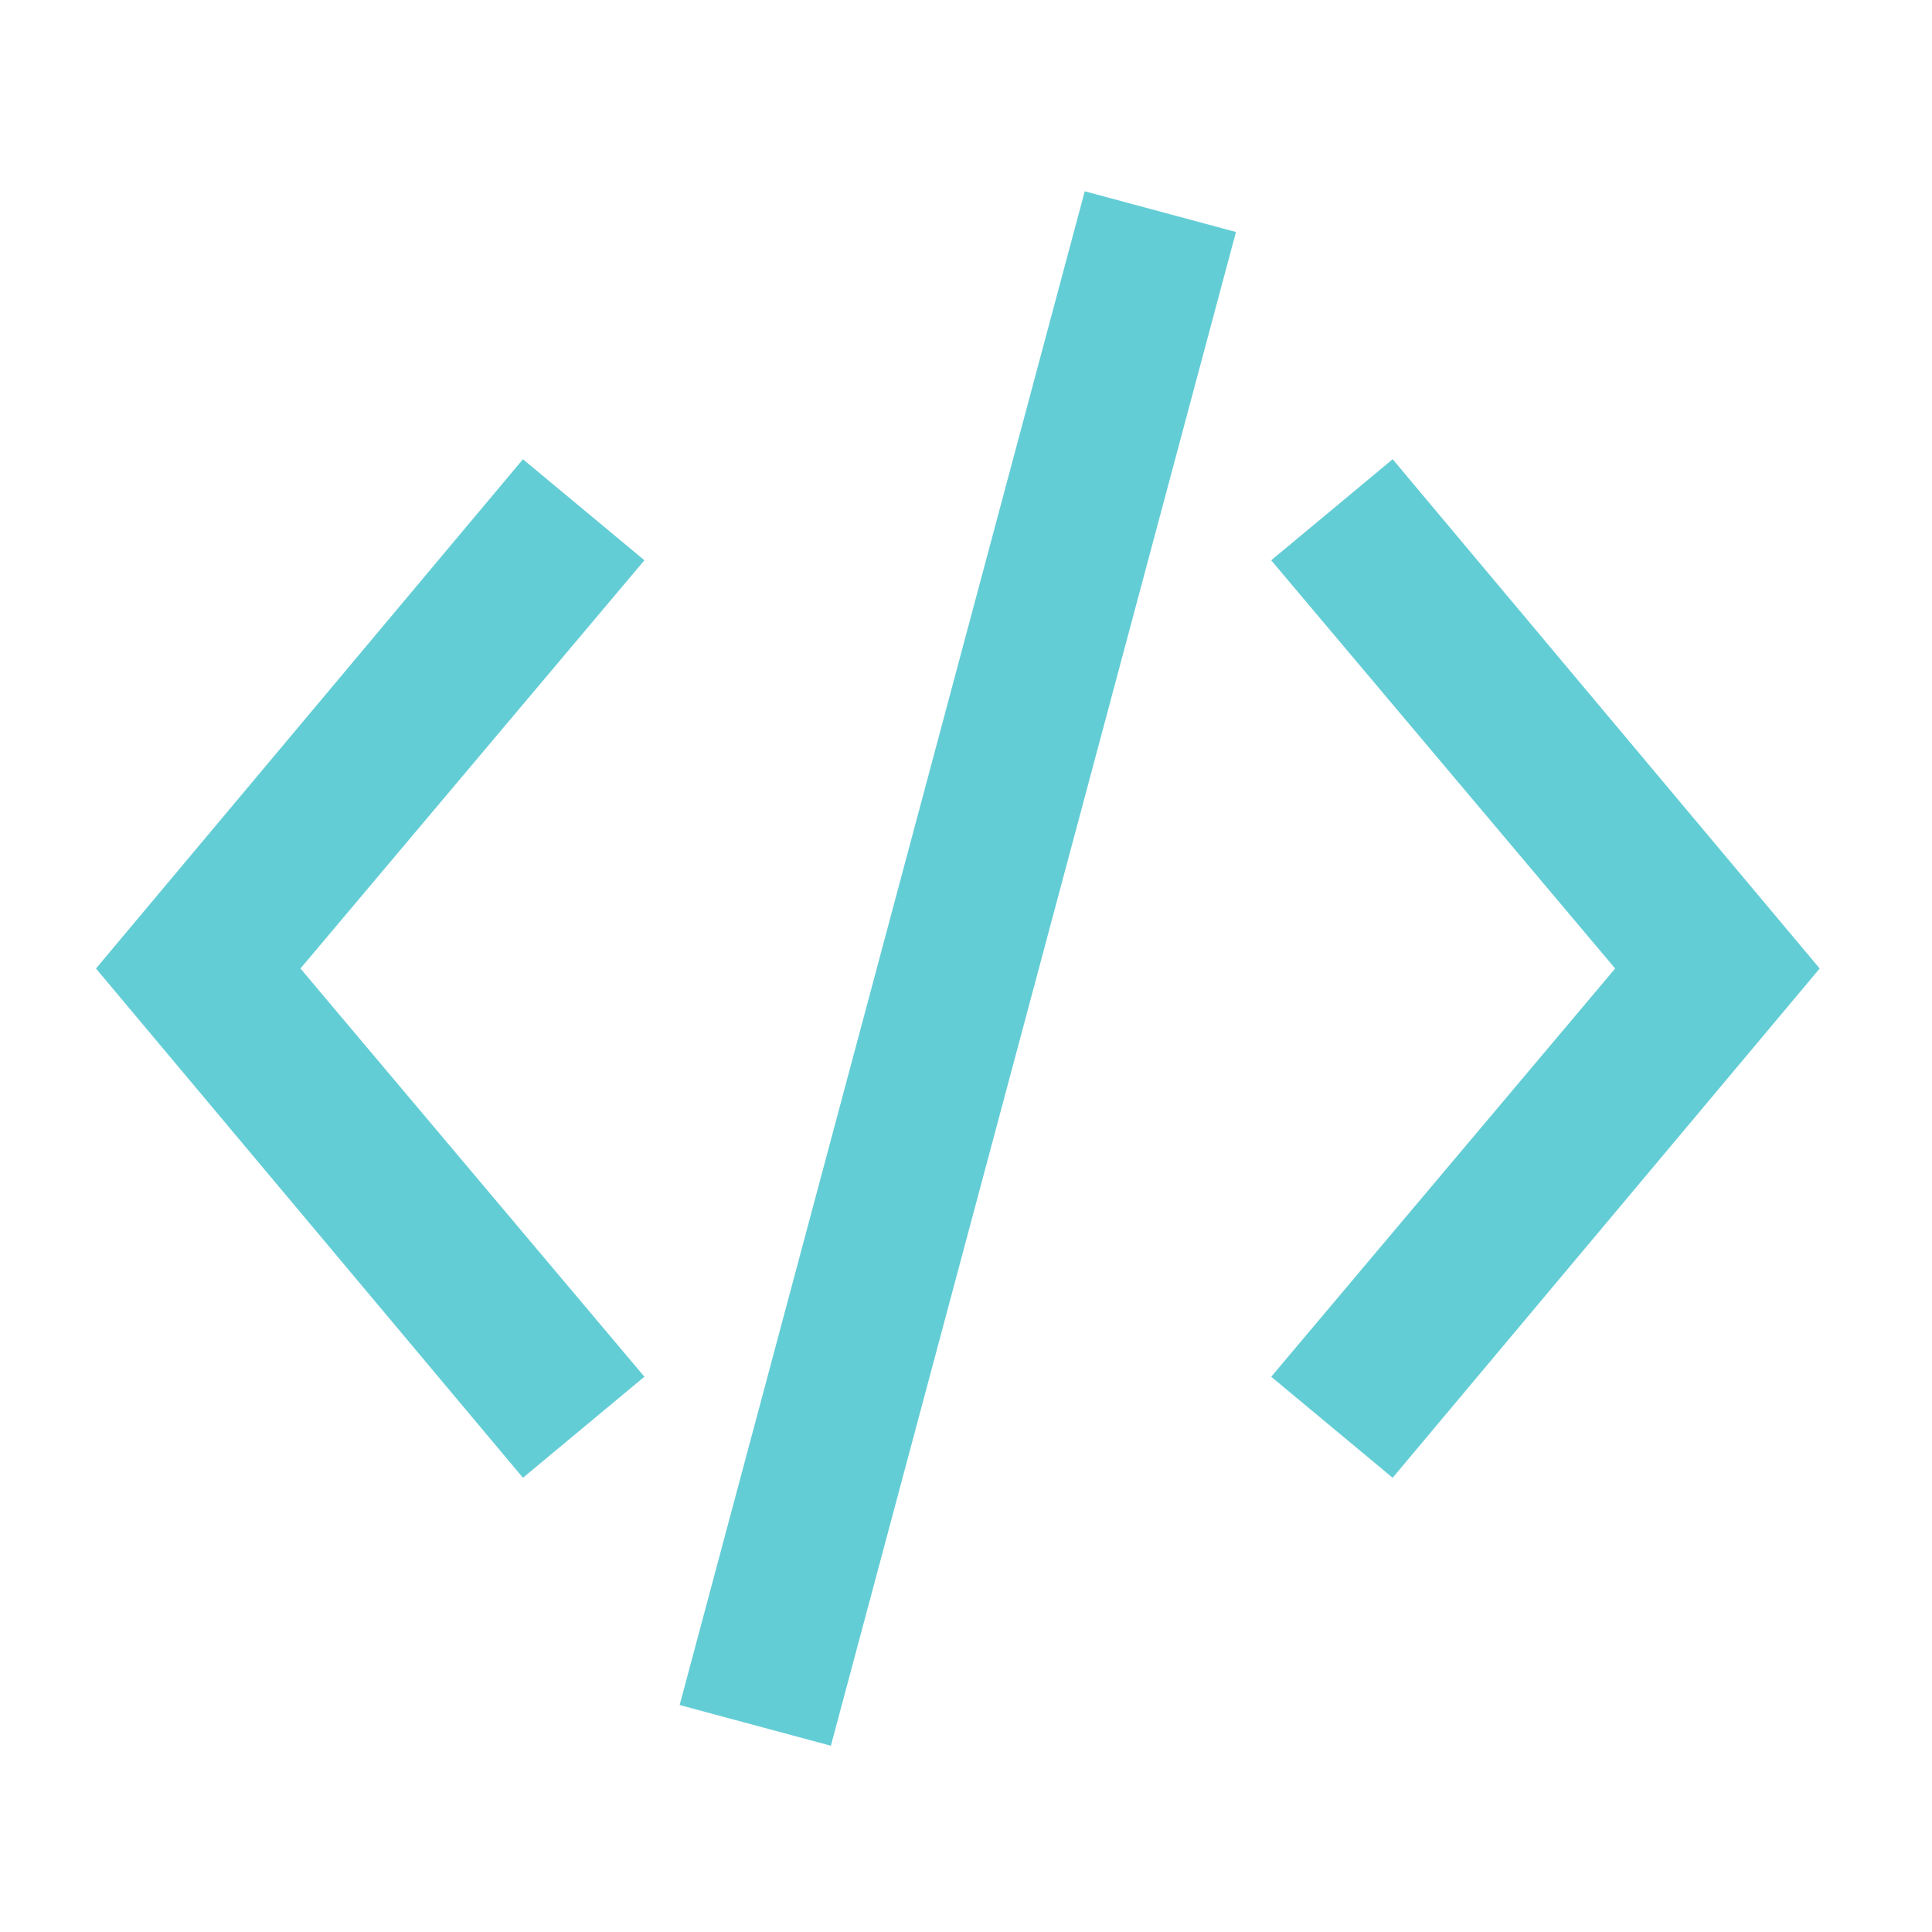 <svg width="37" height="37" viewBox="0 0 37 37" fill="none" xmlns="http://www.w3.org/2000/svg">
<path d="M34.849 18.548L26.671 28.301L24.345 26.366L30.932 18.548L24.345 10.73L26.671 8.795L34.849 18.548ZM12.341 10.73L10.015 8.795L1.838 18.548L10.015 28.301L12.341 26.366L5.754 18.548L12.341 10.73ZM13.016 32.653L15.912 33.433L23.67 4.443L20.774 3.663L13.016 32.653Z" fill="#63CDD5"/>
</svg>
